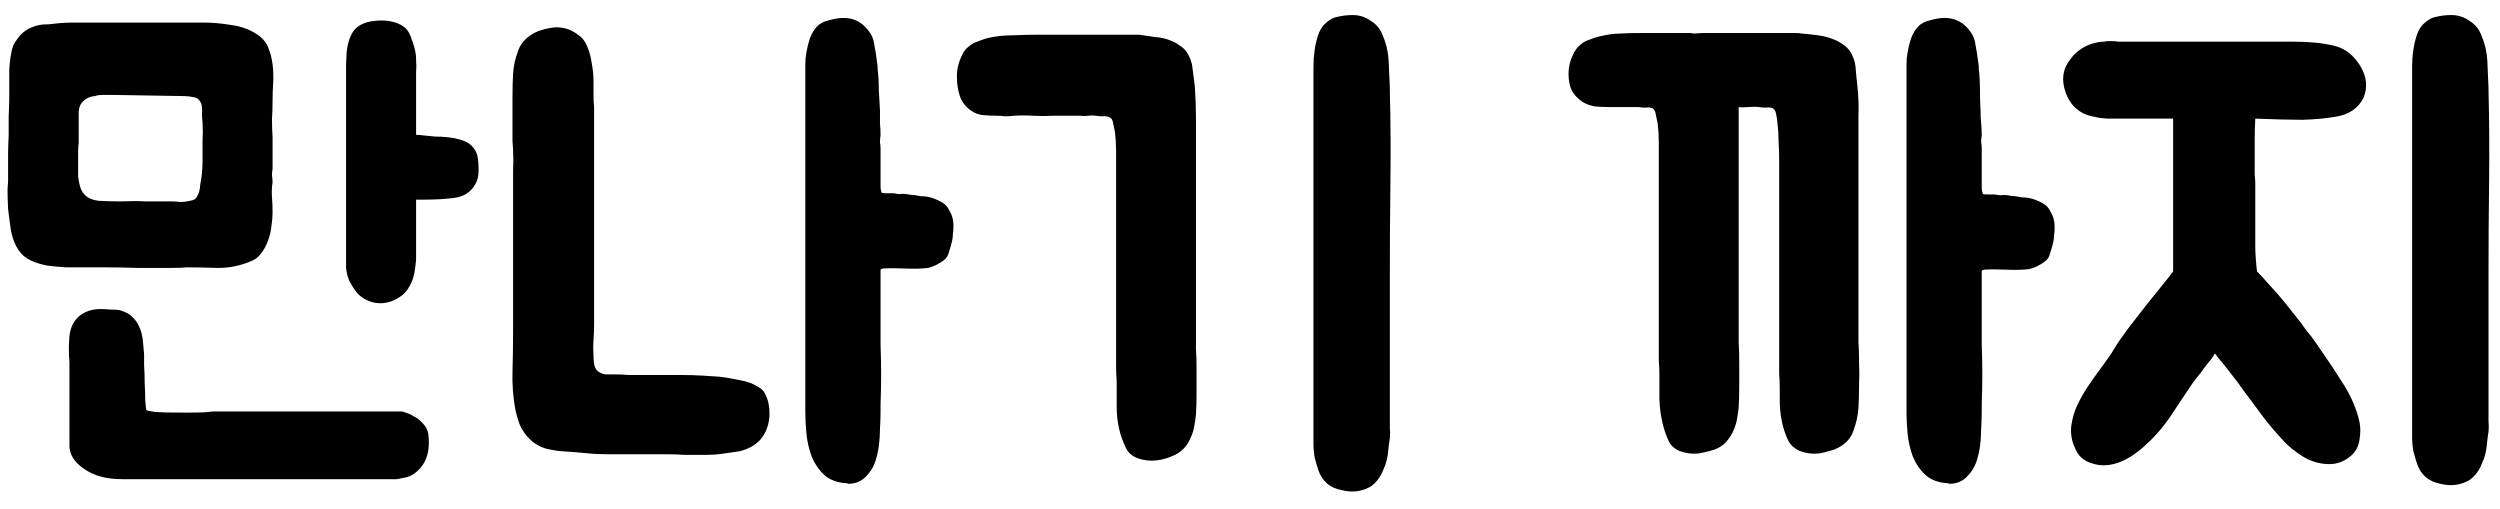 <svg width="108" height="22" viewBox="0 0 108 22" fill="none" xmlns="http://www.w3.org/2000/svg">
<path d="M8.05 11.55C7.933 11.567 7.666 11.575 7.25 11.575C6.85 11.575 6.416 11.575 5.95 11.575C5.483 11.558 5.041 11.55 4.625 11.55C4.208 11.55 3.933 11.55 3.8 11.55H3.775C3.475 11.55 3.175 11.55 2.875 11.55C2.591 11.533 2.316 11.508 2.05 11.475C1.783 11.425 1.541 11.35 1.325 11.25C1.108 11.15 0.933 11 0.8 10.8C0.65 10.583 0.541 10.308 0.475 9.975C0.425 9.642 0.383 9.325 0.35 9.025C0.333 8.708 0.325 8.433 0.325 8.2C0.341 7.967 0.35 7.842 0.35 7.825V7.275C0.35 7.092 0.35 6.883 0.35 6.65C0.35 6.417 0.358 6.158 0.375 5.875C0.375 5.575 0.375 5.283 0.375 5C0.391 4.7 0.4 4.433 0.4 4.2V3.4C0.4 3.35 0.4 3.258 0.4 3.125C0.4 2.992 0.408 2.85 0.425 2.7C0.441 2.533 0.466 2.375 0.5 2.225C0.533 2.058 0.583 1.925 0.65 1.825C0.8 1.592 0.95 1.425 1.1 1.325C1.266 1.208 1.475 1.125 1.725 1.075C1.808 1.058 1.933 1.05 2.1 1.05C2.266 1.033 2.425 1.017 2.575 1C2.758 0.983 2.95 0.975 3.15 0.975H8.8C9.166 0.975 9.55 1.008 9.95 1.075C10.366 1.125 10.733 1.25 11.05 1.45C11.3 1.6 11.475 1.792 11.575 2.025C11.675 2.258 11.741 2.508 11.775 2.775C11.808 3.042 11.816 3.317 11.8 3.6C11.783 3.867 11.775 4.117 11.775 4.35C11.775 4.617 11.766 4.883 11.75 5.15C11.75 5.4 11.758 5.658 11.775 5.925V7.3C11.758 7.383 11.75 7.475 11.75 7.575C11.766 7.675 11.775 7.775 11.775 7.875C11.741 8.092 11.733 8.308 11.75 8.525C11.766 8.725 11.775 8.942 11.775 9.175C11.775 9.358 11.758 9.558 11.725 9.775C11.708 9.975 11.658 10.183 11.575 10.4C11.508 10.6 11.408 10.783 11.275 10.95C11.158 11.117 11 11.233 10.8 11.3C10.366 11.483 9.908 11.575 9.425 11.575C8.958 11.558 8.5 11.55 8.05 11.55ZM5.275 20.7C4.591 20.7 4.041 20.55 3.625 20.25C3.208 19.967 3 19.633 3 19.25V15.65C2.966 15.283 2.966 14.908 3 14.525C3.033 14.175 3.166 13.892 3.4 13.675C3.65 13.458 3.966 13.35 4.35 13.35C4.433 13.35 4.583 13.358 4.8 13.375C5.016 13.375 5.166 13.392 5.25 13.425C5.466 13.492 5.633 13.592 5.75 13.725C5.883 13.858 5.983 14.017 6.05 14.2C6.116 14.367 6.158 14.55 6.175 14.75C6.191 14.933 6.208 15.117 6.225 15.3C6.225 15.367 6.225 15.525 6.225 15.775C6.241 16.008 6.25 16.267 6.25 16.55C6.266 16.817 6.275 17.067 6.275 17.3C6.291 17.533 6.308 17.675 6.325 17.725C6.375 17.742 6.508 17.767 6.725 17.8C6.958 17.817 7.383 17.825 8 17.825C8.533 17.825 8.858 17.817 8.975 17.8C9.108 17.783 9.183 17.775 9.2 17.775H17.375C17.375 17.775 17.425 17.792 17.525 17.825C17.641 17.858 17.766 17.917 17.9 18C18.033 18.067 18.158 18.167 18.275 18.3C18.391 18.417 18.466 18.558 18.5 18.725C18.583 19.358 18.475 19.85 18.175 20.2C17.975 20.433 17.758 20.575 17.525 20.625C17.291 20.675 17.166 20.7 17.15 20.7H5.275ZM17.975 8.625V11.225C17.958 11.408 17.933 11.6 17.9 11.8C17.866 11.983 17.8 12.167 17.7 12.35C17.583 12.567 17.441 12.725 17.275 12.825C17.008 13.008 16.725 13.1 16.425 13.1C16.175 13.1 15.941 13.033 15.725 12.9C15.558 12.8 15.425 12.675 15.325 12.525C15.225 12.375 15.141 12.233 15.075 12.1C15.025 11.967 14.991 11.85 14.975 11.75C14.958 11.633 14.95 11.575 14.95 11.575V2.8C14.95 2.717 14.958 2.533 14.975 2.25C15.008 1.95 15.075 1.7 15.175 1.5C15.341 1.15 15.683 0.95 16.2 0.9C16.483 0.867 16.75 0.883 17 0.95C17.25 1.017 17.441 1.125 17.575 1.275C17.675 1.408 17.741 1.542 17.775 1.675C17.825 1.792 17.866 1.917 17.9 2.05C17.95 2.217 17.975 2.392 17.975 2.575C17.991 2.758 17.991 2.942 17.975 3.125V5.825C18.041 5.825 18.15 5.833 18.3 5.85C18.466 5.867 18.633 5.883 18.8 5.9C18.983 5.9 19.15 5.908 19.3 5.925C19.466 5.942 19.583 5.958 19.65 5.975C19.983 6.042 20.216 6.142 20.35 6.275C20.483 6.392 20.575 6.542 20.625 6.725C20.658 6.908 20.675 7.125 20.675 7.375C20.675 7.608 20.625 7.808 20.525 7.975C20.325 8.308 20.025 8.5 19.625 8.55C19.225 8.6 18.783 8.625 18.3 8.625H17.975ZM4.85 4.1C4.7 4.1 4.558 4.1 4.425 4.1C4.308 4.1 4.2 4.117 4.1 4.15C3.866 4.167 3.675 4.267 3.525 4.45C3.458 4.533 3.416 4.658 3.4 4.825C3.4 4.992 3.4 5.092 3.4 5.125V6.175C3.383 6.308 3.375 6.433 3.375 6.55C3.375 6.65 3.375 6.742 3.375 6.825V7.125C3.375 7.125 3.375 7.175 3.375 7.275C3.375 7.375 3.375 7.492 3.375 7.625C3.391 7.758 3.416 7.892 3.45 8.025C3.483 8.158 3.541 8.275 3.625 8.375C3.758 8.542 3.975 8.642 4.275 8.675C4.575 8.692 4.875 8.7 5.175 8.7H5.2C5.633 8.683 5.991 8.683 6.275 8.7C6.558 8.7 6.925 8.7 7.375 8.7C7.508 8.7 7.641 8.708 7.775 8.725C7.925 8.725 8.066 8.708 8.2 8.675C8.333 8.658 8.425 8.617 8.475 8.55C8.525 8.483 8.566 8.4 8.6 8.3C8.633 8.167 8.65 8.058 8.65 7.975C8.716 7.658 8.75 7.3 8.75 6.9C8.75 6.633 8.75 6.367 8.75 6.1C8.766 5.833 8.766 5.567 8.75 5.3C8.733 5.167 8.725 5.033 8.725 4.9C8.741 4.767 8.733 4.633 8.7 4.5C8.633 4.317 8.525 4.217 8.375 4.2C8.225 4.167 8.075 4.15 7.925 4.15L4.85 4.1Z" fill="black"/>
<path d="M25.665 14C25.665 14.233 25.656 14.467 25.64 14.7C25.623 14.917 25.623 15.142 25.64 15.375C25.64 15.492 25.648 15.608 25.665 15.725C25.681 15.842 25.731 15.942 25.815 16.025C25.915 16.108 26.031 16.158 26.165 16.175C26.315 16.175 26.456 16.175 26.59 16.175C26.773 16.175 26.965 16.183 27.165 16.2C27.365 16.2 27.556 16.2 27.74 16.2C27.956 16.2 28.215 16.2 28.515 16.2C28.815 16.2 29.115 16.2 29.415 16.2C29.731 16.2 30.04 16.208 30.34 16.225C30.64 16.242 30.89 16.258 31.09 16.275C31.373 16.308 31.665 16.358 31.965 16.425C32.281 16.475 32.565 16.583 32.815 16.75C32.948 16.833 33.04 16.95 33.09 17.1C33.156 17.233 33.198 17.375 33.215 17.525C33.231 17.608 33.24 17.692 33.24 17.775C33.24 17.842 33.24 17.917 33.24 18C33.206 18.4 33.073 18.733 32.84 19C32.606 19.25 32.298 19.417 31.915 19.5C31.681 19.533 31.448 19.567 31.215 19.6C30.998 19.633 30.773 19.65 30.54 19.65C30.456 19.65 30.323 19.65 30.14 19.65C29.956 19.65 29.756 19.65 29.54 19.65C29.323 19.633 29.123 19.625 28.94 19.625C28.756 19.625 28.631 19.625 28.565 19.625H26.265C25.931 19.625 25.606 19.608 25.29 19.575C24.99 19.542 24.673 19.517 24.34 19.5C24.09 19.483 23.831 19.442 23.565 19.375C23.298 19.292 23.073 19.158 22.89 18.975C22.706 18.792 22.565 18.592 22.465 18.375C22.381 18.158 22.315 17.933 22.265 17.7C22.165 17.167 22.123 16.617 22.14 16.05C22.156 15.483 22.165 14.925 22.165 14.375V8.25C22.165 7.967 22.165 7.675 22.165 7.375C22.181 7.075 22.181 6.775 22.165 6.475C22.165 6.458 22.156 6.333 22.14 6.1C22.14 5.85 22.14 5.558 22.14 5.225C22.14 4.875 22.14 4.525 22.14 4.175C22.14 3.808 22.148 3.483 22.165 3.2C22.181 2.867 22.256 2.525 22.39 2.175C22.523 1.808 22.806 1.533 23.24 1.35C23.423 1.283 23.615 1.233 23.815 1.2C24.015 1.167 24.215 1.175 24.415 1.225C24.615 1.275 24.798 1.367 24.965 1.5C25.148 1.617 25.281 1.783 25.365 2C25.465 2.233 25.531 2.483 25.565 2.75C25.615 3 25.64 3.267 25.64 3.55C25.64 3.733 25.64 3.917 25.64 4.1C25.64 4.283 25.648 4.467 25.665 4.65V14ZM39.015 8.375C39.098 8.375 39.173 8.383 39.24 8.4C39.323 8.417 39.406 8.425 39.49 8.425C39.573 8.442 39.665 8.458 39.765 8.475C39.865 8.475 39.965 8.483 40.065 8.5C40.248 8.533 40.431 8.6 40.615 8.7C40.798 8.783 40.931 8.917 41.015 9.1C41.131 9.283 41.19 9.5 41.19 9.75C41.19 9.883 41.181 10.008 41.165 10.125C41.165 10.225 41.148 10.342 41.115 10.475C41.081 10.608 41.04 10.75 40.99 10.9C40.956 11.05 40.881 11.167 40.765 11.25C40.531 11.417 40.306 11.525 40.09 11.575C39.823 11.608 39.498 11.617 39.115 11.6C38.731 11.583 38.406 11.583 38.14 11.6C38.123 11.6 38.106 11.608 38.09 11.625H38.065L38.04 11.65V11.725C38.04 11.925 38.04 12.167 38.04 12.45C38.04 12.733 38.04 13.025 38.04 13.325C38.04 13.608 38.04 13.892 38.04 14.175C38.04 14.442 38.04 14.683 38.04 14.9C38.073 15.767 38.073 16.617 38.04 17.45V17.8C38.04 18.017 38.031 18.258 38.015 18.525C38.015 18.775 37.998 19.025 37.965 19.275C37.931 19.525 37.873 19.767 37.79 20C37.706 20.217 37.59 20.4 37.44 20.55C37.24 20.783 36.973 20.9 36.64 20.9C36.64 20.9 36.623 20.892 36.59 20.875C36.19 20.858 35.865 20.742 35.615 20.525C35.381 20.308 35.198 20.042 35.065 19.725C34.948 19.408 34.873 19.083 34.84 18.75C34.806 18.4 34.79 18.092 34.79 17.825V2.975C34.79 2.958 34.79 2.883 34.79 2.75C34.79 2.6 34.806 2.433 34.84 2.25C34.873 2.05 34.923 1.85 34.99 1.65C35.073 1.433 35.181 1.258 35.315 1.125C35.431 1.008 35.598 0.925 35.815 0.875C36.048 0.808 36.256 0.775 36.44 0.775C36.806 0.775 37.115 0.9 37.365 1.15C37.598 1.383 37.731 1.633 37.765 1.9C37.815 2.15 37.856 2.417 37.89 2.7C37.906 2.767 37.915 2.867 37.915 3C37.948 3.283 37.965 3.575 37.965 3.875C37.981 4.175 37.998 4.475 38.015 4.775C38.015 4.958 38.015 5.142 38.015 5.325C38.031 5.492 38.04 5.667 38.04 5.85C38.023 5.95 38.015 6.05 38.015 6.15C38.031 6.233 38.04 6.317 38.04 6.4V7.775C38.04 7.858 38.04 7.95 38.04 8.05C38.04 8.15 38.056 8.242 38.09 8.325C38.09 8.342 38.173 8.35 38.34 8.35C38.506 8.35 38.598 8.35 38.615 8.35C38.765 8.383 38.881 8.392 38.965 8.375H39.015Z" fill="black"/>
<path d="M60.041 18.925C60.008 19.125 59.983 19.325 59.966 19.525C59.949 19.708 59.908 19.9 59.841 20.1C59.808 20.167 59.783 20.225 59.766 20.275C59.749 20.325 59.724 20.383 59.691 20.45C59.574 20.683 59.424 20.867 59.241 21C58.858 21.233 58.433 21.292 57.966 21.175C57.699 21.125 57.483 21.025 57.316 20.875C57.166 20.742 57.049 20.567 56.966 20.35C56.899 20.15 56.841 19.95 56.791 19.75C56.758 19.55 56.741 19.375 56.741 19.225C56.741 19.075 56.741 18.992 56.741 18.975V3.525C56.741 3.325 56.741 3.108 56.741 2.875C56.741 2.642 56.758 2.408 56.791 2.175C56.824 1.942 56.874 1.725 56.941 1.525C57.008 1.325 57.099 1.167 57.216 1.05C57.399 0.867 57.591 0.758 57.791 0.725C57.991 0.675 58.208 0.65 58.441 0.65C58.724 0.65 58.983 0.733 59.216 0.9C59.466 1.05 59.641 1.267 59.741 1.55C59.891 1.9 59.974 2.267 59.991 2.65C60.008 3.033 60.024 3.417 60.041 3.8V3.925C60.074 5.208 60.083 6.525 60.066 7.875C60.049 9.225 60.041 10.5 60.041 11.7V18.025C60.041 18.175 60.041 18.325 60.041 18.475C60.058 18.625 60.058 18.775 60.041 18.925ZM48.241 16.475C48.224 16.275 48.216 16.075 48.216 15.875C48.216 15.675 48.216 15.475 48.216 15.275V7.325C48.216 7.058 48.216 6.792 48.216 6.525C48.216 6.258 48.199 5.983 48.166 5.7C48.149 5.617 48.124 5.5 48.091 5.35C48.074 5.2 48.024 5.108 47.941 5.075C47.858 5.025 47.758 5.008 47.641 5.025C47.541 5.025 47.441 5.017 47.341 5C47.224 4.983 47.108 4.983 46.991 5C46.891 5.017 46.783 5.017 46.666 5H45.491C45.208 5.017 44.924 5.017 44.641 5C44.358 4.983 44.074 4.983 43.791 5C43.658 5.017 43.533 5.025 43.416 5.025C43.316 5.008 43.199 5 43.066 5C42.883 5 42.691 4.992 42.491 4.975C42.291 4.958 42.108 4.892 41.941 4.775C41.708 4.608 41.549 4.4 41.466 4.15C41.383 3.9 41.341 3.642 41.341 3.375C41.324 3.058 41.391 2.742 41.541 2.425C41.624 2.225 41.733 2.083 41.866 2C41.949 1.917 42.066 1.85 42.216 1.8C42.383 1.733 42.524 1.683 42.641 1.65C42.991 1.567 43.358 1.525 43.741 1.525C44.124 1.508 44.499 1.5 44.866 1.5H49.216C49.433 1.533 49.658 1.567 49.891 1.6C50.141 1.617 50.366 1.667 50.566 1.75C50.699 1.8 50.824 1.867 50.941 1.95C51.074 2.033 51.183 2.133 51.266 2.25C51.416 2.483 51.499 2.717 51.516 2.95C51.549 3.183 51.583 3.442 51.616 3.725C51.649 4.192 51.666 4.658 51.666 5.125C51.666 5.575 51.666 6.033 51.666 6.5V14.7C51.666 14.717 51.666 14.85 51.666 15.1C51.683 15.333 51.691 15.617 51.691 15.95C51.691 16.267 51.691 16.608 51.691 16.975C51.691 17.325 51.683 17.633 51.666 17.9C51.649 18.067 51.624 18.242 51.591 18.425C51.558 18.608 51.499 18.783 51.416 18.95C51.349 19.117 51.249 19.267 51.116 19.4C50.983 19.533 50.808 19.642 50.591 19.725C50.308 19.842 50.024 19.9 49.741 19.9C49.524 19.9 49.308 19.858 49.091 19.775C48.874 19.675 48.724 19.533 48.641 19.35C48.374 18.817 48.241 18.225 48.241 17.575V16.475Z" fill="black"/>
<path d="M86.585 8.425C86.669 8.425 86.744 8.433 86.811 8.45C86.894 8.467 86.977 8.475 87.061 8.475C87.144 8.492 87.236 8.508 87.335 8.525C87.436 8.525 87.535 8.533 87.635 8.55C87.819 8.583 88.002 8.65 88.186 8.75C88.369 8.833 88.502 8.967 88.585 9.15C88.702 9.333 88.76 9.55 88.76 9.8C88.76 9.933 88.752 10.058 88.736 10.175C88.736 10.275 88.719 10.392 88.686 10.525C88.652 10.658 88.611 10.8 88.561 10.95C88.527 11.1 88.452 11.217 88.335 11.3C88.102 11.467 87.877 11.575 87.66 11.625C87.394 11.658 87.069 11.667 86.686 11.65C86.302 11.633 85.977 11.633 85.71 11.65C85.694 11.65 85.677 11.658 85.66 11.675H85.635L85.611 11.7V11.775C85.611 11.975 85.611 12.217 85.611 12.5C85.611 12.767 85.611 13.042 85.611 13.325C85.611 13.608 85.611 13.892 85.611 14.175C85.611 14.442 85.611 14.683 85.611 14.9C85.644 15.767 85.644 16.617 85.611 17.45V17.8C85.611 18.017 85.602 18.258 85.585 18.525C85.585 18.775 85.569 19.025 85.535 19.275C85.502 19.525 85.444 19.767 85.361 20C85.277 20.217 85.16 20.4 85.01 20.55C84.811 20.783 84.544 20.9 84.21 20.9C84.21 20.9 84.194 20.892 84.16 20.875C83.76 20.858 83.436 20.742 83.186 20.525C82.952 20.308 82.769 20.042 82.635 19.725C82.519 19.408 82.444 19.083 82.41 18.75C82.377 18.4 82.361 18.092 82.361 17.825V2.975C82.361 2.958 82.361 2.883 82.361 2.75C82.361 2.6 82.377 2.433 82.41 2.25C82.444 2.05 82.494 1.85 82.561 1.65C82.644 1.433 82.752 1.258 82.885 1.125C83.002 1.008 83.169 0.925 83.385 0.875C83.619 0.808 83.827 0.775 84.01 0.775C84.377 0.775 84.686 0.9 84.936 1.15C85.169 1.383 85.302 1.633 85.335 1.9C85.385 2.15 85.427 2.417 85.46 2.7C85.477 2.767 85.486 2.867 85.486 3C85.519 3.283 85.535 3.583 85.535 3.9C85.535 4.2 85.544 4.5 85.561 4.8C85.561 4.983 85.569 5.158 85.585 5.325C85.602 5.492 85.611 5.667 85.611 5.85C85.594 5.95 85.585 6.05 85.585 6.15C85.602 6.233 85.611 6.317 85.611 6.4V7.825C85.611 7.908 85.611 8 85.611 8.1C85.611 8.2 85.627 8.292 85.66 8.375C85.66 8.392 85.744 8.4 85.91 8.4C86.077 8.4 86.169 8.4 86.186 8.4C86.335 8.433 86.452 8.442 86.535 8.425H86.585ZM71.686 16.175C71.686 15.975 71.677 15.775 71.66 15.575C71.66 15.375 71.66 15.175 71.66 14.975V6.95C71.66 6.667 71.66 6.392 71.66 6.125C71.66 5.858 71.644 5.592 71.611 5.325C71.594 5.242 71.569 5.125 71.535 4.975C71.519 4.825 71.469 4.725 71.385 4.675C71.302 4.642 71.202 4.633 71.085 4.65C70.986 4.65 70.885 4.642 70.785 4.625C70.736 4.625 70.702 4.625 70.686 4.625C70.686 4.625 70.66 4.625 70.611 4.625C70.561 4.625 70.452 4.625 70.285 4.625C70.135 4.625 69.877 4.625 69.51 4.625C69.327 4.625 69.127 4.617 68.91 4.6C68.71 4.567 68.527 4.5 68.361 4.4C68.127 4.233 67.969 4.058 67.885 3.875C67.802 3.692 67.76 3.458 67.76 3.175C67.76 2.892 67.827 2.617 67.96 2.35C68.044 2.167 68.152 2.025 68.285 1.925C68.369 1.842 68.486 1.775 68.635 1.725C68.802 1.658 68.952 1.608 69.085 1.575C69.436 1.492 69.736 1.45 69.986 1.45C70.252 1.433 70.569 1.425 70.936 1.425H72.76C72.827 1.425 72.894 1.425 72.96 1.425C73.027 1.425 73.102 1.433 73.186 1.45C73.352 1.433 73.51 1.425 73.66 1.425C73.827 1.425 73.994 1.425 74.16 1.425H77.311C77.394 1.425 77.477 1.425 77.561 1.425C77.66 1.425 77.752 1.433 77.835 1.45C78.069 1.467 78.302 1.492 78.535 1.525C78.785 1.558 79.01 1.617 79.21 1.7C79.344 1.75 79.469 1.817 79.585 1.9C79.719 1.983 79.827 2.083 79.91 2.2C80.061 2.433 80.144 2.667 80.16 2.9C80.177 3.133 80.202 3.392 80.236 3.675C80.285 4.125 80.302 4.583 80.285 5.05C80.285 5.5 80.285 5.958 80.285 6.425V14.375C80.285 14.408 80.285 14.542 80.285 14.775C80.302 15.008 80.311 15.292 80.311 15.625C80.327 15.958 80.327 16.308 80.311 16.675C80.311 17.025 80.302 17.333 80.285 17.6C80.269 17.933 80.194 18.275 80.061 18.625C79.944 18.975 79.669 19.242 79.236 19.425C79.069 19.475 78.919 19.517 78.785 19.55C78.652 19.583 78.519 19.6 78.385 19.6C78.169 19.6 77.952 19.558 77.736 19.475C77.519 19.375 77.361 19.233 77.26 19.05C77.01 18.533 76.885 17.942 76.885 17.275C76.885 17.092 76.885 16.908 76.885 16.725C76.885 16.542 76.877 16.358 76.861 16.175V6.95C76.861 6.667 76.852 6.392 76.835 6.125C76.835 5.858 76.819 5.592 76.785 5.325C76.785 5.242 76.769 5.125 76.736 4.975C76.719 4.825 76.669 4.725 76.585 4.675C76.502 4.642 76.402 4.633 76.285 4.65C76.186 4.65 76.085 4.642 75.986 4.625C75.869 4.608 75.719 4.608 75.535 4.625C75.369 4.642 75.227 4.642 75.111 4.625V14.375C75.111 14.408 75.111 14.542 75.111 14.775C75.127 15.008 75.135 15.292 75.135 15.625C75.135 15.958 75.135 16.308 75.135 16.675C75.135 17.025 75.127 17.333 75.111 17.6C75.094 17.767 75.069 17.942 75.035 18.125C75.002 18.308 74.944 18.483 74.861 18.65C74.794 18.8 74.694 18.95 74.561 19.1C74.444 19.233 74.277 19.342 74.061 19.425C73.894 19.475 73.736 19.517 73.585 19.55C73.452 19.583 73.327 19.6 73.21 19.6C72.977 19.6 72.752 19.558 72.535 19.475C72.319 19.375 72.169 19.233 72.085 19.05C71.852 18.55 71.719 17.958 71.686 17.275V16.175Z" fill="black"/>
<path d="M99.079 1.8C99.762 1.8 100.345 1.858 100.829 1.975C101.312 2.092 101.695 2.392 101.979 2.875C102.245 3.325 102.287 3.775 102.104 4.225C101.87 4.692 101.454 4.967 100.854 5.05C100.454 5.117 99.995 5.158 99.478 5.175C98.962 5.175 98.278 5.158 97.428 5.125C97.412 5.408 97.403 5.708 97.403 6.025C97.403 6.325 97.403 6.608 97.403 6.875C97.403 7.125 97.403 7.342 97.403 7.525C97.42 7.708 97.428 7.825 97.428 7.875V10.675C97.428 10.808 97.437 10.992 97.454 11.225C97.47 11.442 97.487 11.608 97.504 11.725C97.637 11.858 97.82 12.058 98.053 12.325C98.287 12.575 98.47 12.783 98.603 12.95C98.77 13.15 98.937 13.358 99.103 13.575C99.287 13.792 99.47 14.033 99.653 14.3C99.787 14.45 99.903 14.6 100.004 14.75C100.104 14.9 100.195 15.033 100.279 15.15C100.595 15.6 100.92 16.092 101.254 16.625C101.587 17.158 101.812 17.692 101.929 18.225C101.979 18.458 101.979 18.717 101.929 19C101.895 19.267 101.779 19.492 101.579 19.675C101.295 19.925 100.979 20.05 100.629 20.05C100.245 20.05 99.879 19.95 99.528 19.75C99.178 19.533 98.895 19.308 98.678 19.075C98.362 18.742 98.062 18.392 97.778 18.025C97.512 17.658 97.245 17.3 96.978 16.95C96.795 16.683 96.603 16.425 96.403 16.175C96.204 15.908 95.995 15.65 95.778 15.4C95.745 15.333 95.712 15.292 95.678 15.275C95.678 15.292 95.67 15.3 95.653 15.3C95.653 15.3 95.653 15.308 95.653 15.325C95.57 15.458 95.47 15.592 95.353 15.725C95.254 15.842 95.162 15.967 95.079 16.1C94.945 16.25 94.82 16.408 94.704 16.575C94.603 16.725 94.504 16.875 94.403 17.025C94.17 17.375 93.937 17.725 93.704 18.075C93.47 18.408 93.204 18.725 92.903 19.025C92.187 19.742 91.512 20.1 90.879 20.1C90.712 20.1 90.553 20.075 90.403 20.025C90.02 19.925 89.762 19.692 89.629 19.325C89.495 19.042 89.445 18.733 89.478 18.4C89.528 18.067 89.612 17.775 89.728 17.525C89.862 17.242 90.012 16.975 90.178 16.725C90.345 16.475 90.52 16.225 90.704 15.975C90.82 15.825 90.928 15.675 91.028 15.525C91.145 15.375 91.245 15.225 91.329 15.075C91.478 14.825 91.678 14.533 91.928 14.2C92.195 13.85 92.454 13.517 92.704 13.2C92.97 12.867 93.212 12.567 93.428 12.3C93.645 12.033 93.795 11.842 93.879 11.725V5.125H92.353C91.72 5.125 91.278 5.125 91.028 5.125C90.795 5.108 90.62 5.083 90.504 5.05C89.87 4.95 89.445 4.592 89.228 3.975C89.045 3.442 89.112 2.975 89.428 2.575C89.712 2.175 90.112 1.925 90.629 1.825C90.712 1.808 90.795 1.8 90.879 1.8C90.962 1.783 91.053 1.775 91.153 1.775C91.32 1.775 91.437 1.783 91.504 1.8H99.079ZM107.504 18.65C107.47 18.85 107.445 19.05 107.429 19.25C107.412 19.433 107.37 19.625 107.304 19.825C107.27 19.892 107.245 19.95 107.229 20C107.212 20.05 107.187 20.108 107.154 20.175C107.037 20.408 106.887 20.592 106.704 20.725C106.32 20.958 105.895 21.017 105.429 20.9C105.162 20.85 104.945 20.75 104.779 20.6C104.629 20.467 104.512 20.292 104.429 20.075C104.362 19.875 104.304 19.675 104.254 19.475C104.22 19.275 104.204 19.1 104.204 18.95C104.204 18.8 104.204 18.717 104.204 18.7V3.525C104.204 3.325 104.204 3.108 104.204 2.875C104.204 2.642 104.22 2.408 104.254 2.175C104.287 1.942 104.337 1.725 104.404 1.525C104.47 1.325 104.562 1.167 104.679 1.05C104.862 0.867 105.054 0.758 105.254 0.725C105.454 0.675 105.67 0.65 105.904 0.65C106.187 0.65 106.445 0.733 106.679 0.9C106.929 1.05 107.104 1.267 107.204 1.55C107.354 1.9 107.437 2.267 107.454 2.65C107.47 3.033 107.487 3.417 107.504 3.8V3.925C107.537 5.208 107.545 6.525 107.529 7.875C107.512 9.225 107.504 10.5 107.504 11.7V17.75C107.504 17.9 107.504 18.05 107.504 18.2C107.52 18.35 107.52 18.5 107.504 18.65Z" fill="black"/>
</svg>

